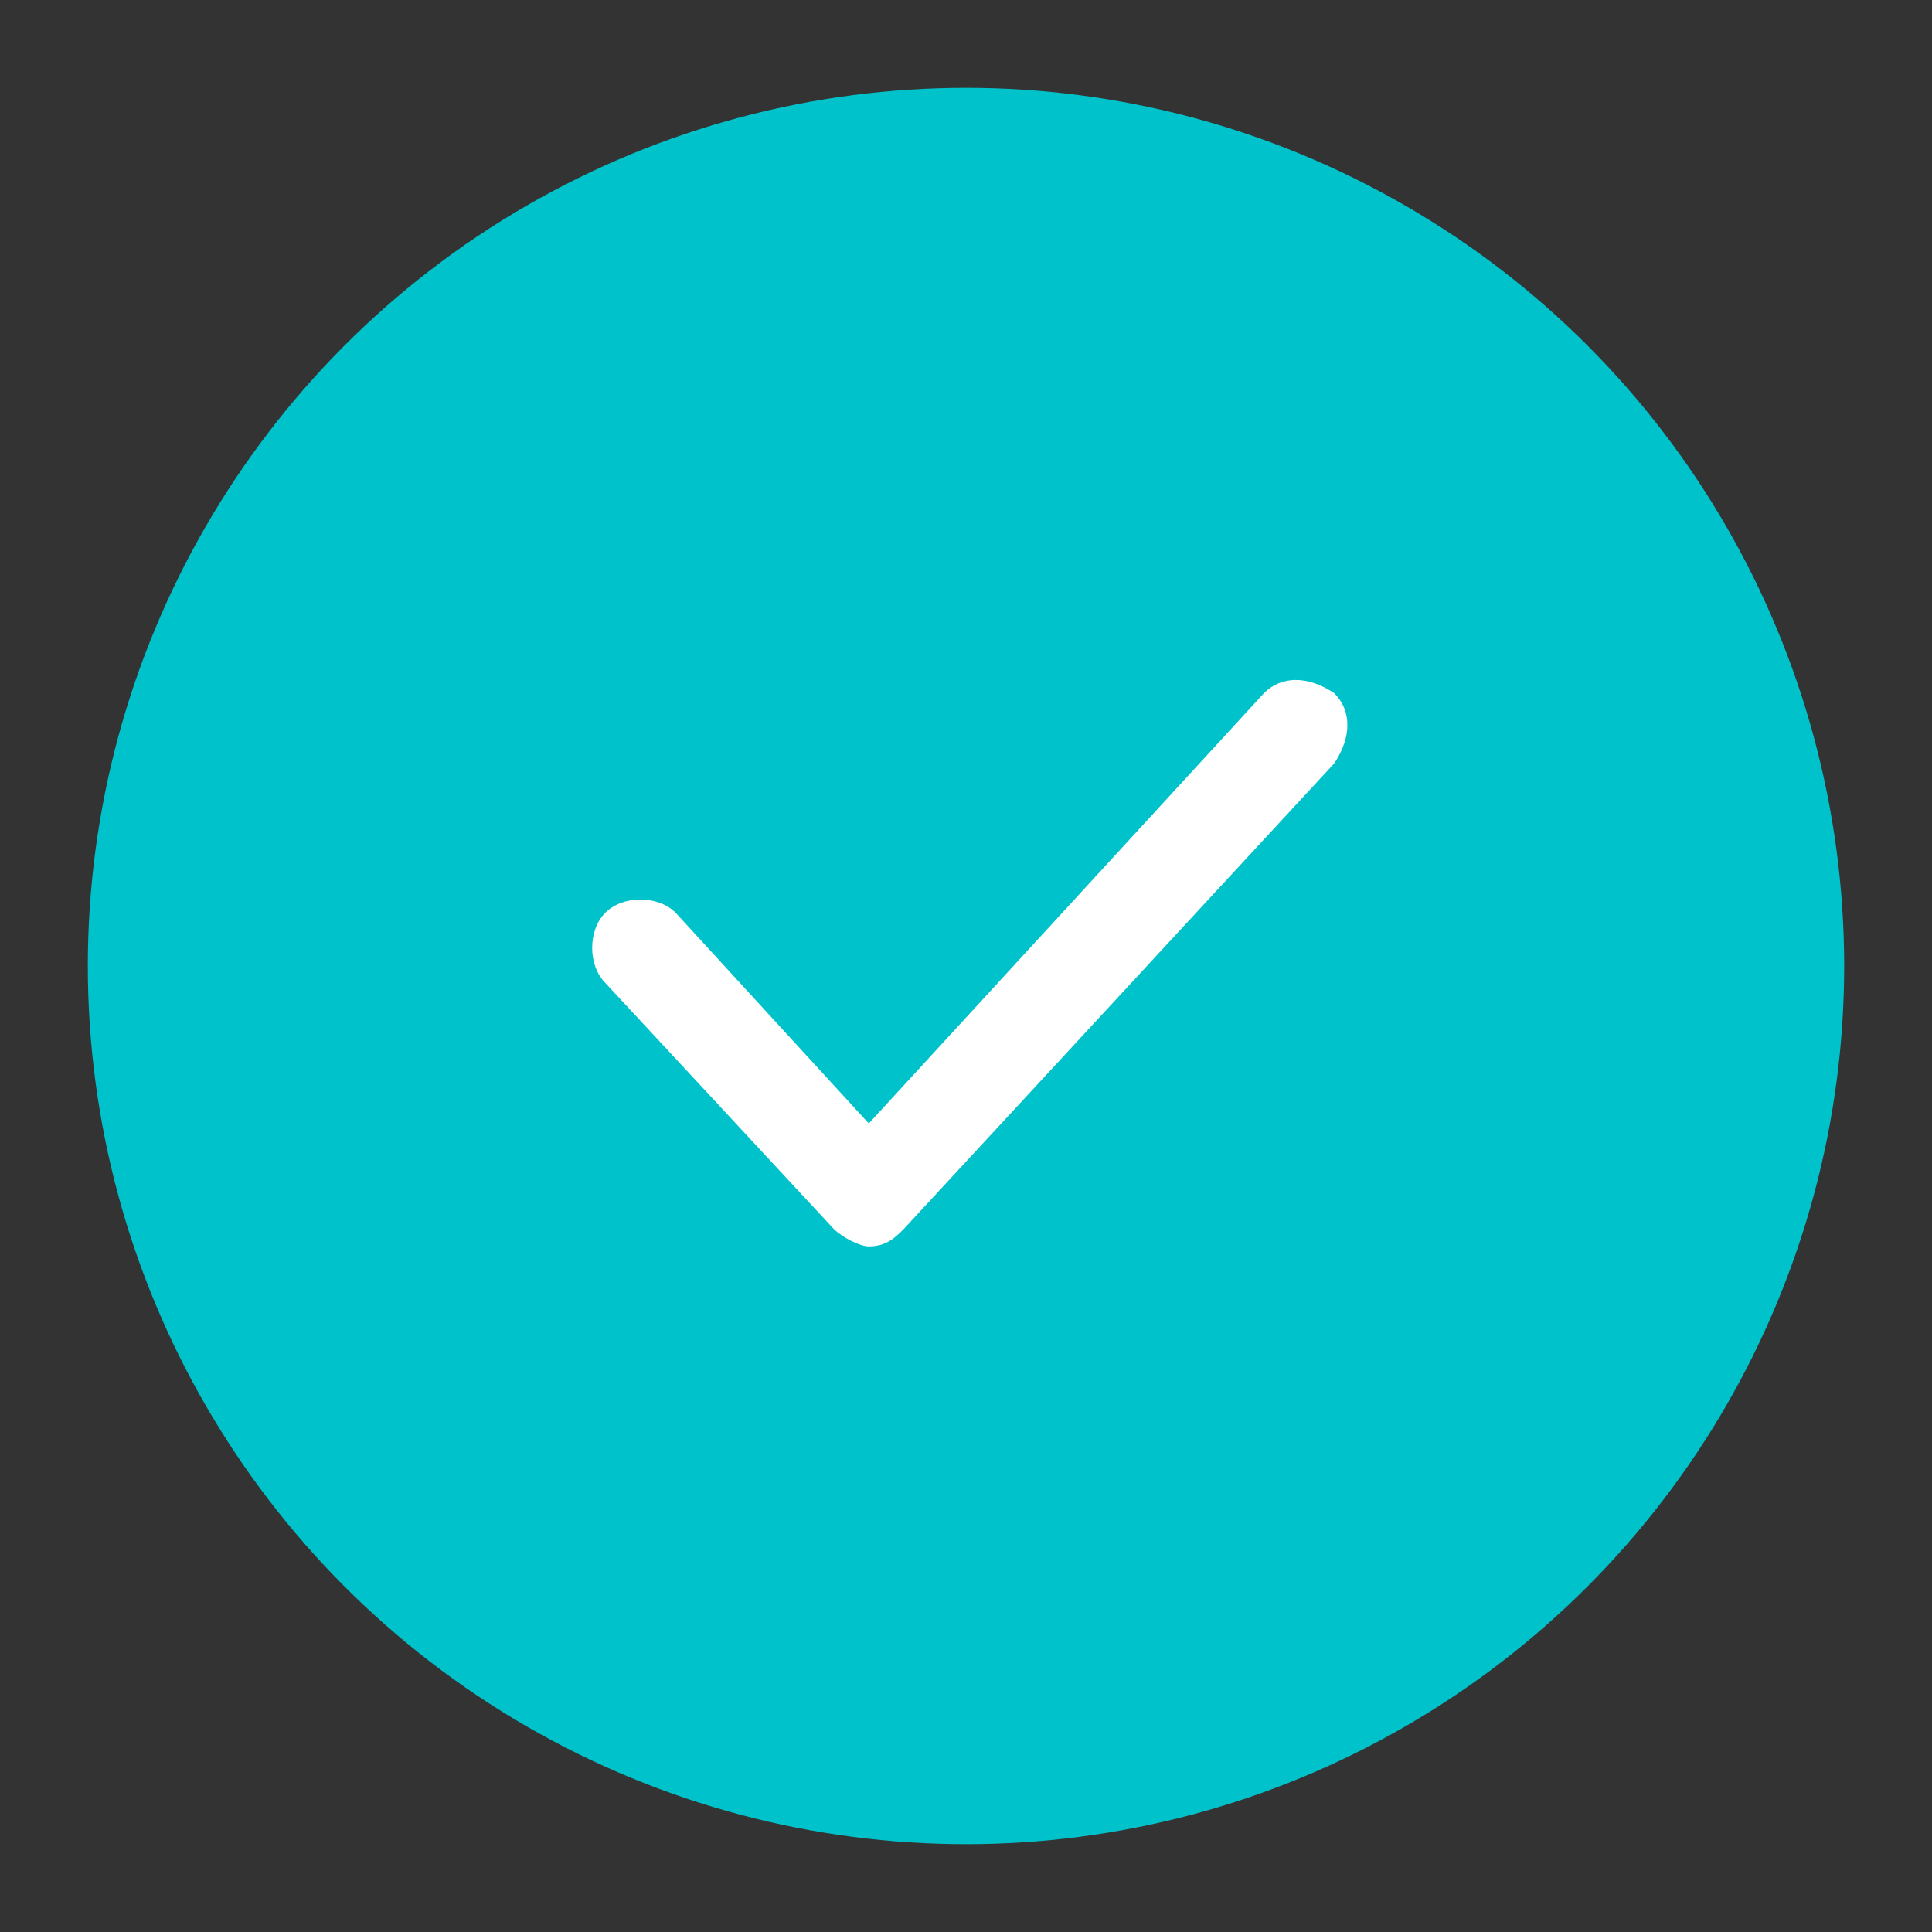 <?xml version="1.0" encoding="utf-8"?>
<!-- Generator: Adobe Illustrator 23.0.3, SVG Export Plug-In . SVG Version: 6.00 Build 0)  -->
<svg version="1.1" id="Layer_1" xmlns="http://www.w3.org/2000/svg" xmlns:xlink="http://www.w3.org/1999/xlink" x="0px" y="0px"
	 viewBox="0 0 22 22" style="enable-background:new 0 0 22 22;" xml:space="preserve">
<rect x="0" y="0" width="22" height="22" fill="#333333" stroke="none"/>
<style type="text/css">
	.st0{fill:#00C2CB;}
	.st1{fill:#FFFFFF;fill-opacity:0;}
	.st2{fill:#FFFFFF;}
</style>
<g>
	<g id="Artboard_1">
		<g id="Group_9611" transform="translate(-33 -32)">
			<circle id="Ellipse_84" class="st0" cx="44" cy="43" r="10"/>
			<g transform="translate(37.593 36.478)">
				<g id="checkmark" transform="translate(0 0.115)">
					<rect id="Rectangle_1553" x="0.4" y="0.4" class="st1" width="12" height="12"/>
					<path id="Path_3058" class="st2" d="M5.3,9.6C5.2,9.6,5,9.5,4.9,9.4L2.3,6.6c-0.2-0.2-0.2-0.6,0-0.8c0.2-0.2,0.6-0.2,0.8,0
						l2.2,2.4l4.5-4.9c0.2-0.2,0.5-0.2,0.8,0c0.2,0.2,0.2,0.5,0,0.8L5.7,9.4C5.6,9.5,5.5,9.6,5.3,9.6L5.3,9.6z"/>
				</g>
			</g>
		</g>
	</g>
</g>
</svg>
